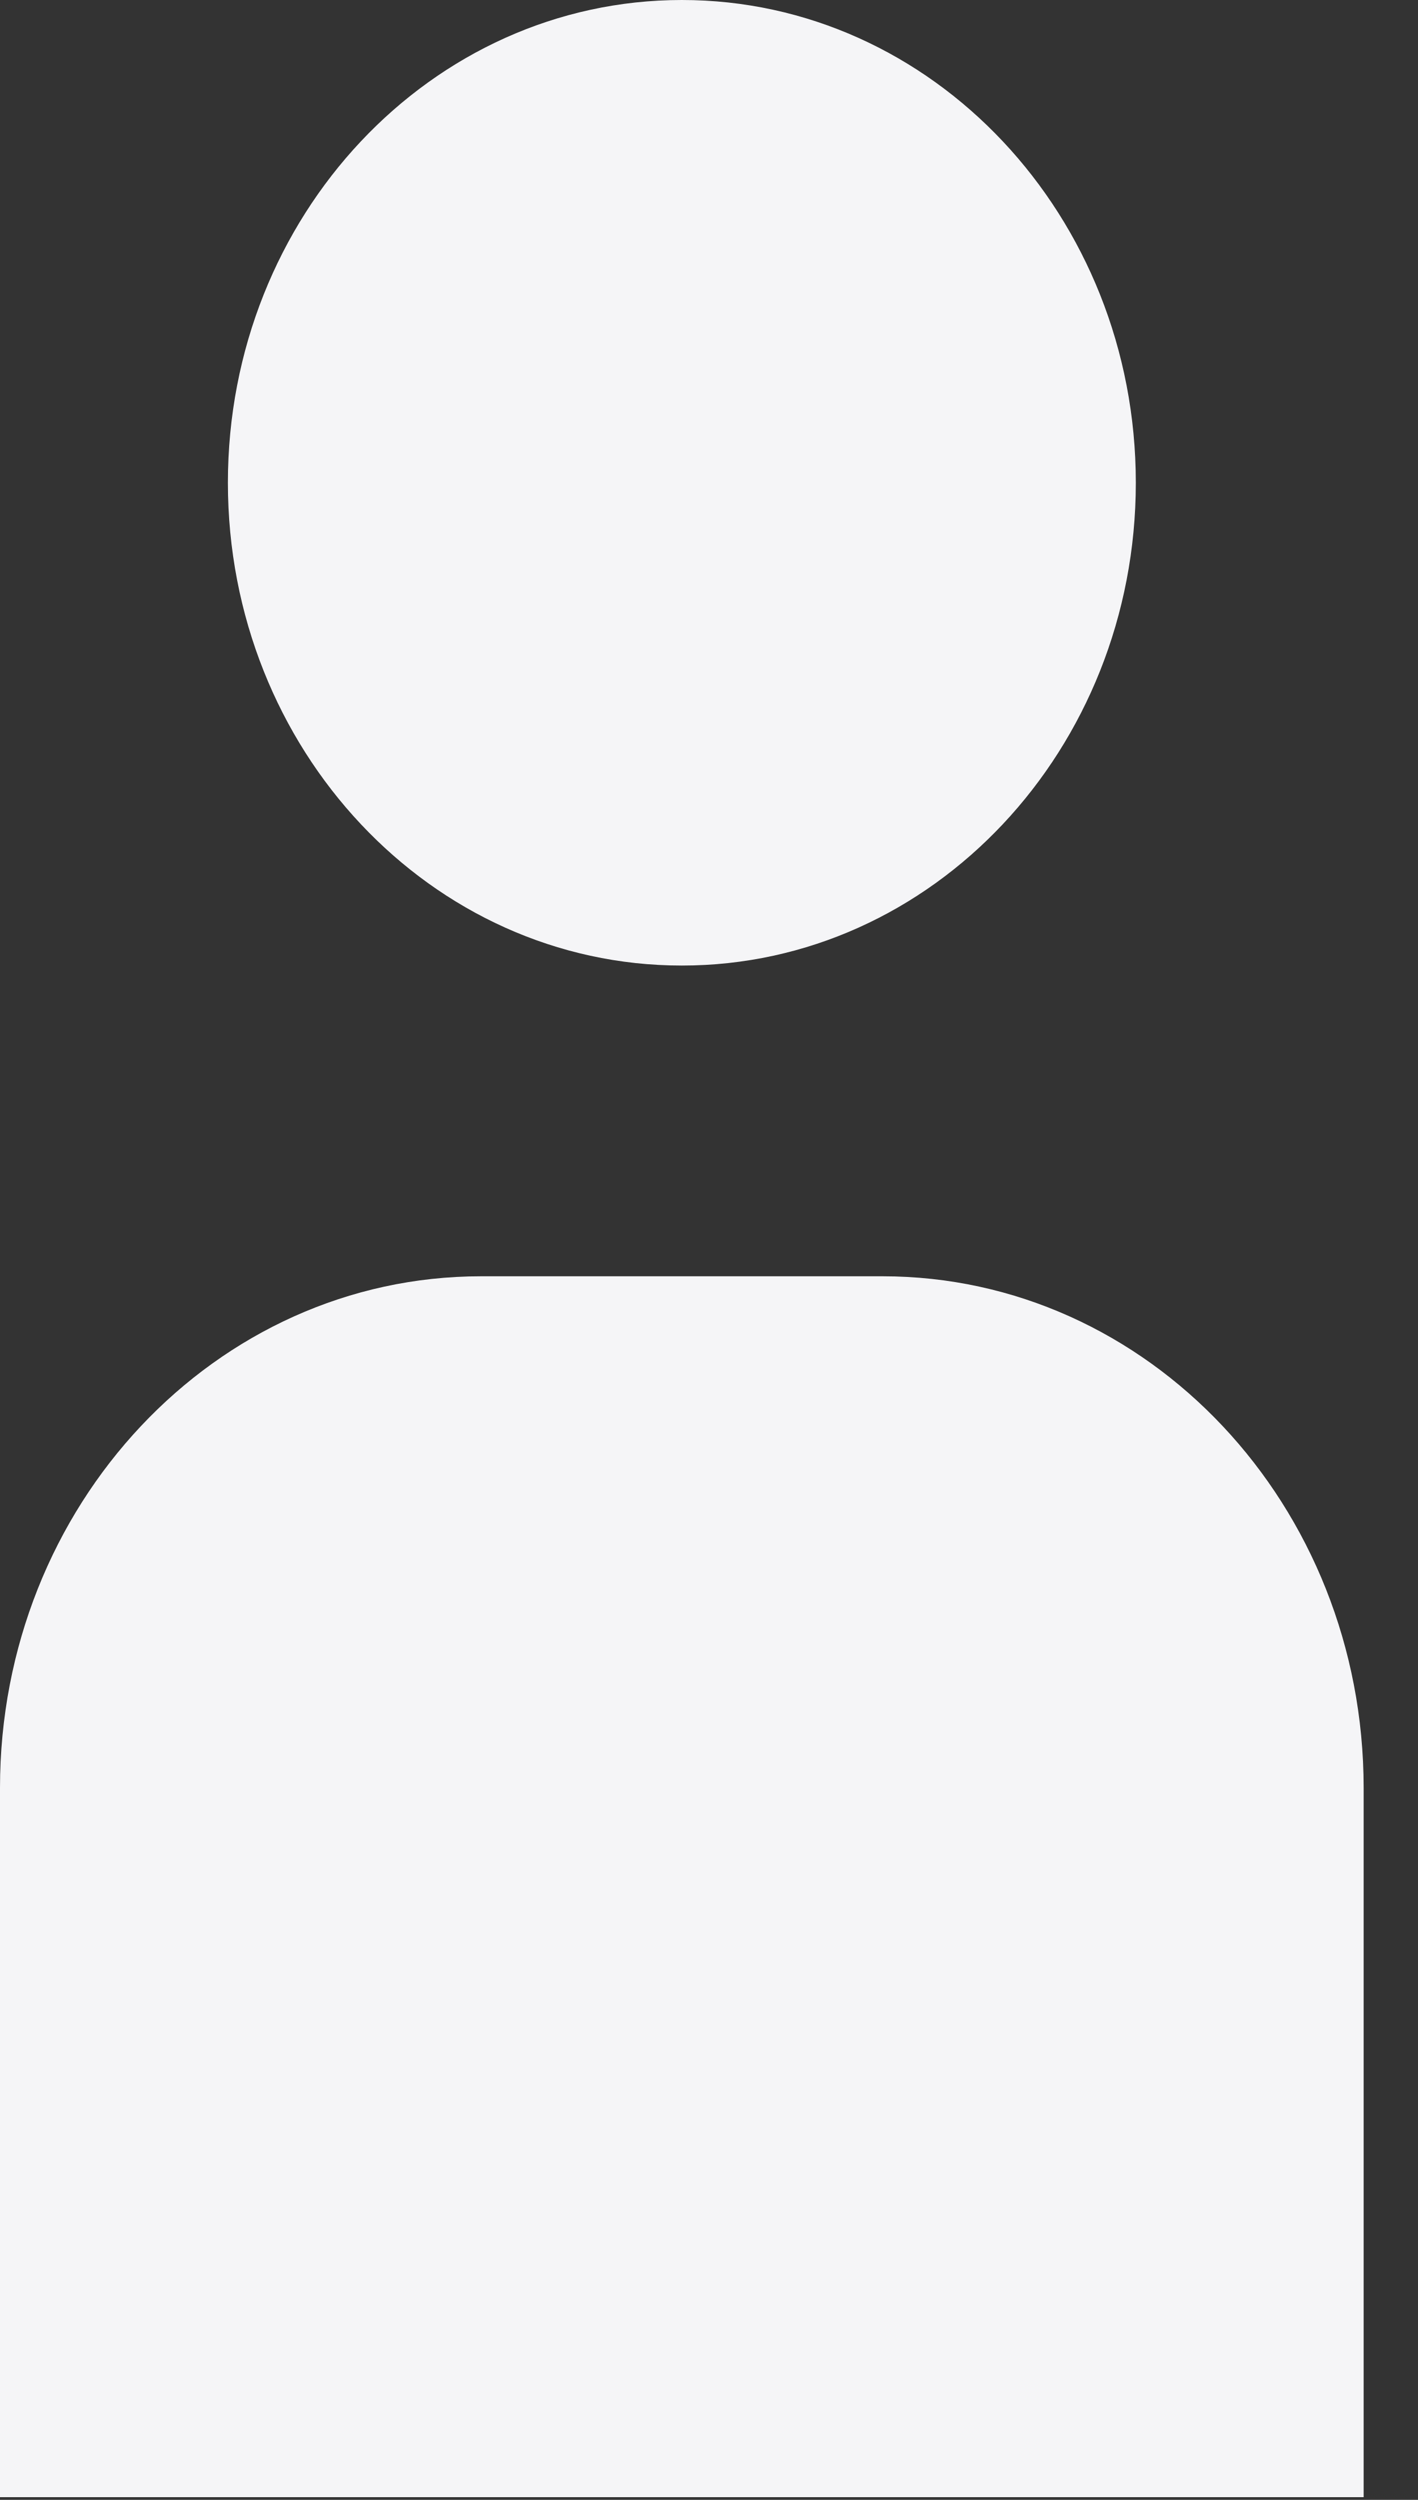 <svg width="21" height="37" viewBox="0 0 21 37" fill="none" xmlns="http://www.w3.org/2000/svg">
<rect x="0" y="0" width="21" height="37" fill="#333333" stroke="none"/>
<path d="M10.098 14.291C13.811 14.291 16.821 11.092 16.821 7.145C16.821 3.199 13.811 0 10.098 0C6.385 0 3.375 3.199 3.375 7.145C3.375 11.092 6.385 14.291 10.098 14.291Z" fill="#F5F5F7"/>
<path d="M13.07 18.89H7.125C3.19 18.89 0 22.28 0 26.463V36.96H20.195V26.463C20.195 22.28 17.005 18.89 13.07 18.89Z" fill="#F5F5F7"/>
</svg>
